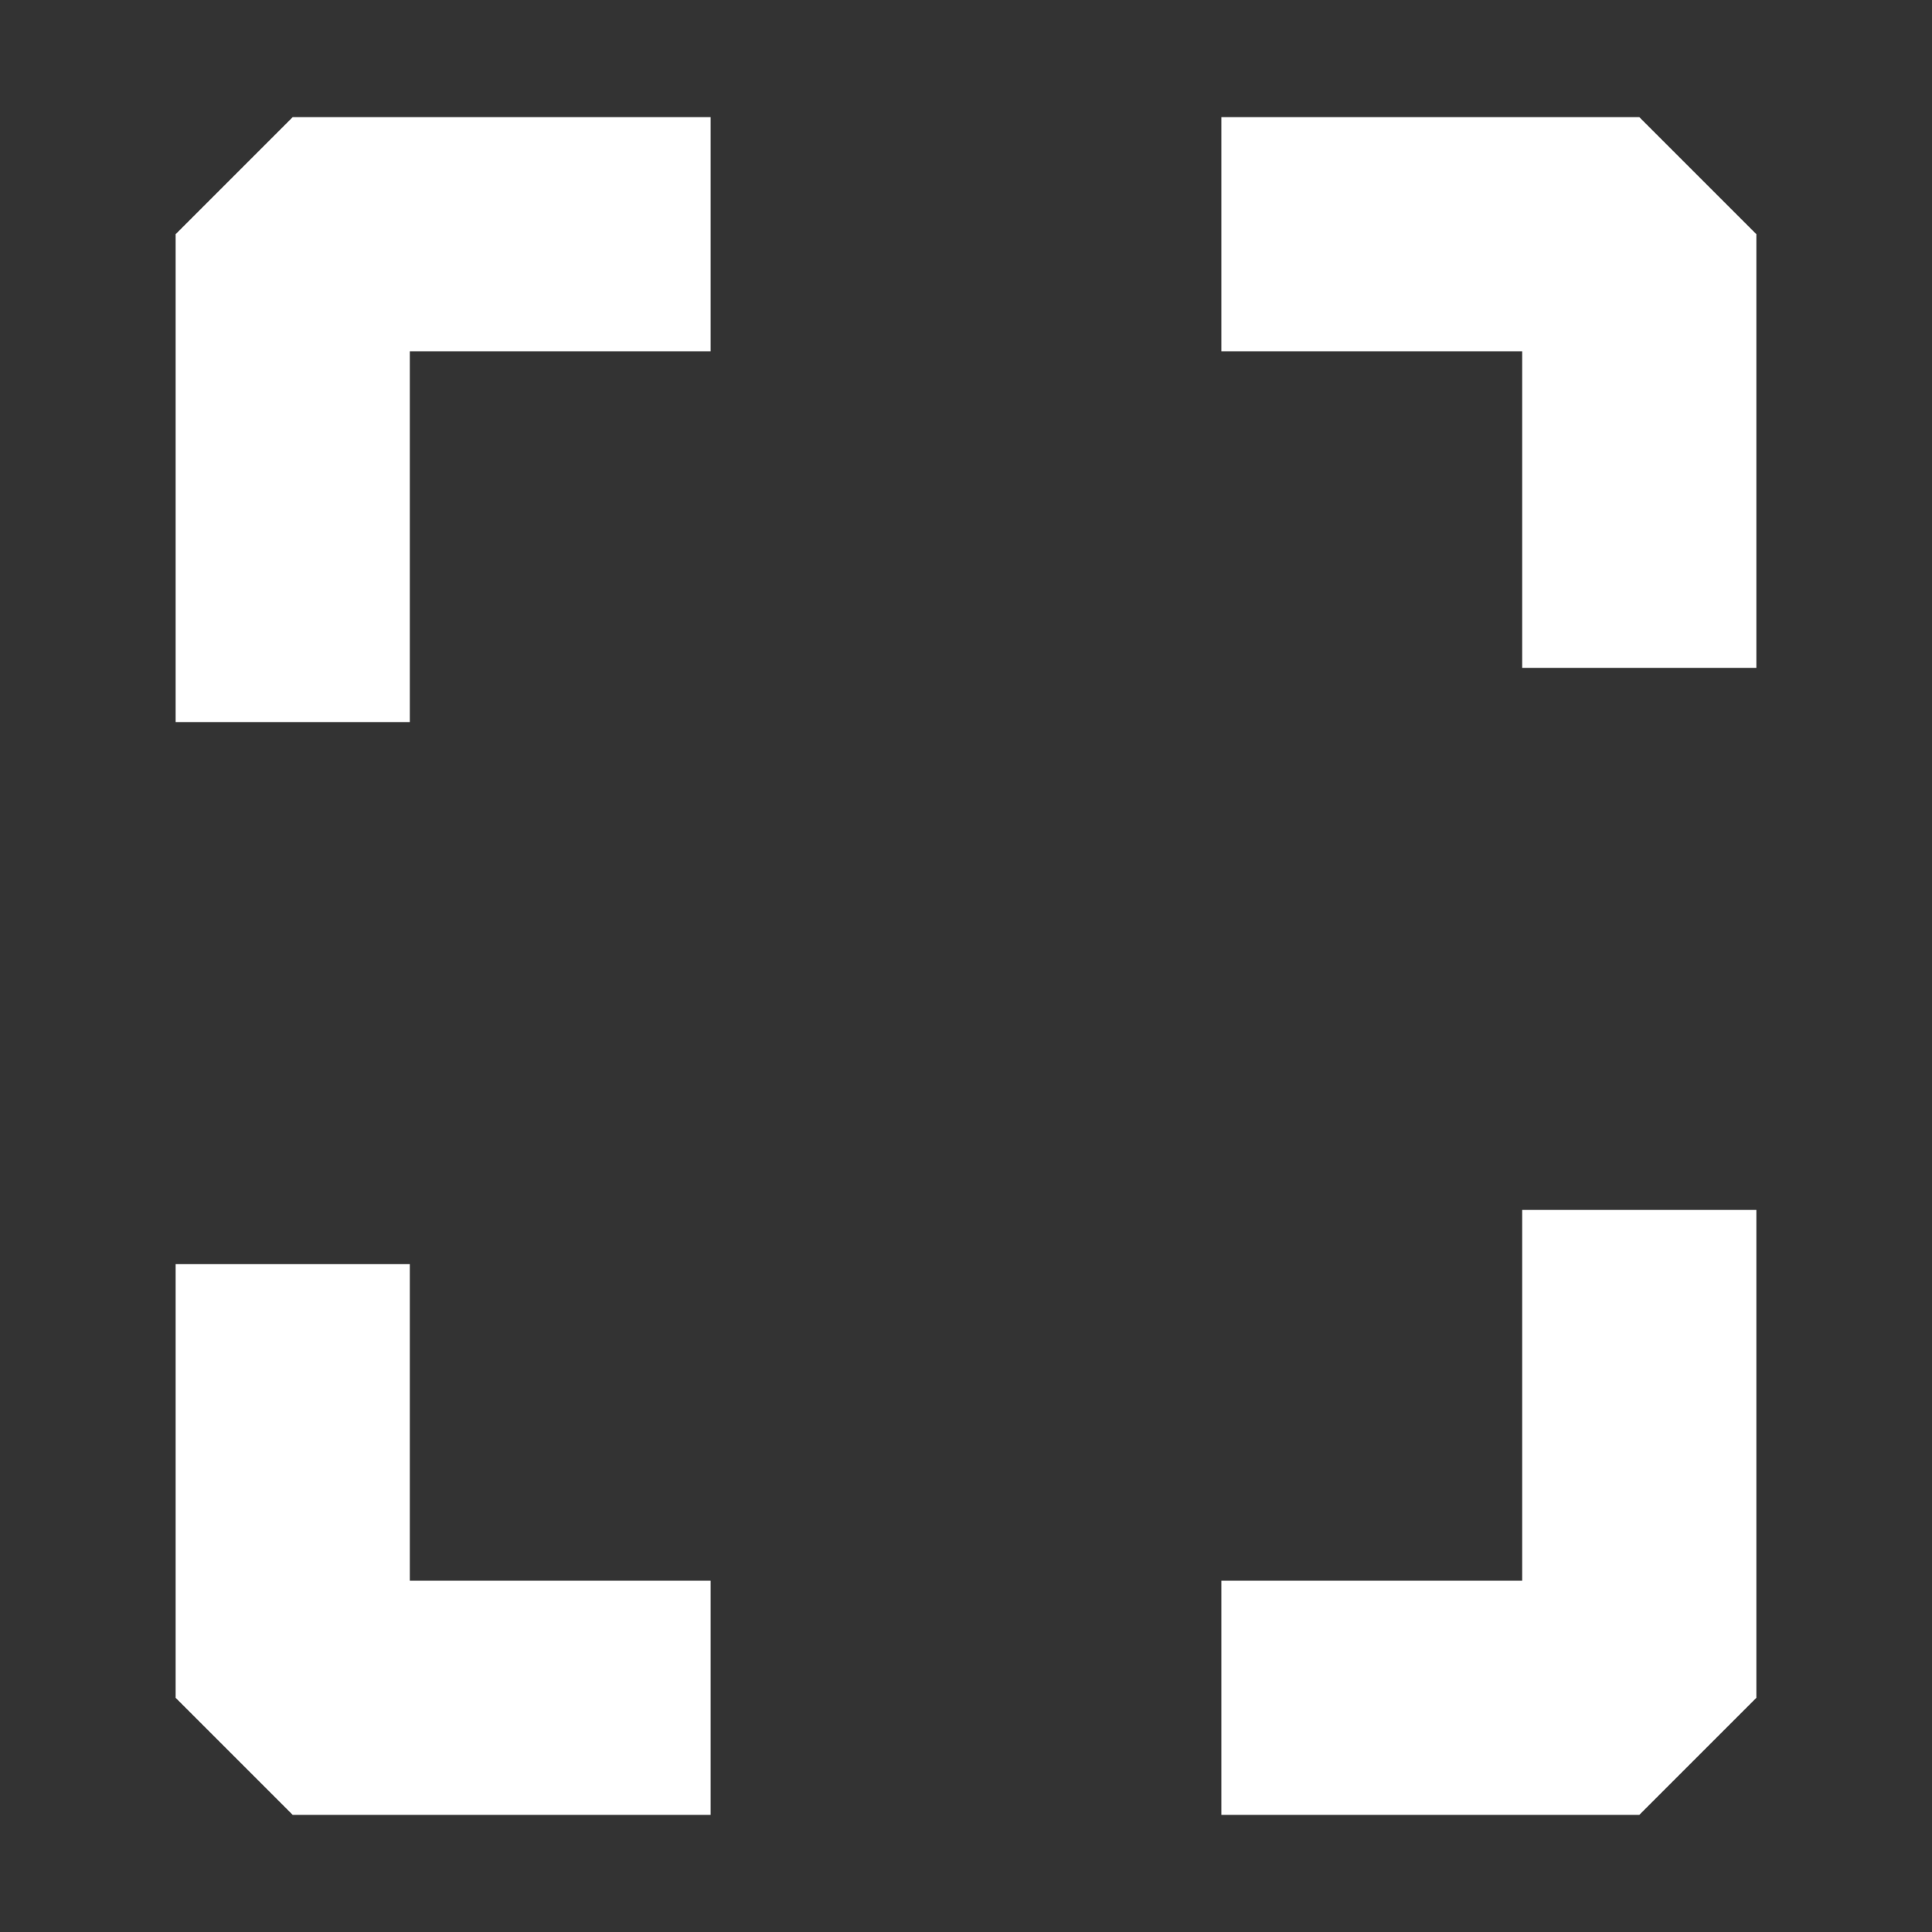 <svg width="33" height="33" viewBox="0 0 33 33" fill="none" xmlns="http://www.w3.org/2000/svg">
<rect x="0" y="0" width="33" height="33" fill="#333333" stroke="none"/>
<path d="M12.138 4H5V12.333" stroke="white" stroke-width="4" stroke-miterlimit="1"/>
<path d="M5 21.593L5 29H12.138" stroke="white" stroke-width="4" stroke-miterlimit="1"/>
<path d="M20.862 29H28V20.667" stroke="white" stroke-width="4" stroke-miterlimit="1"/>
<path d="M28 11.407V4L20.862 4" stroke="white" stroke-width="4" stroke-miterlimit="1"/>
</svg>
